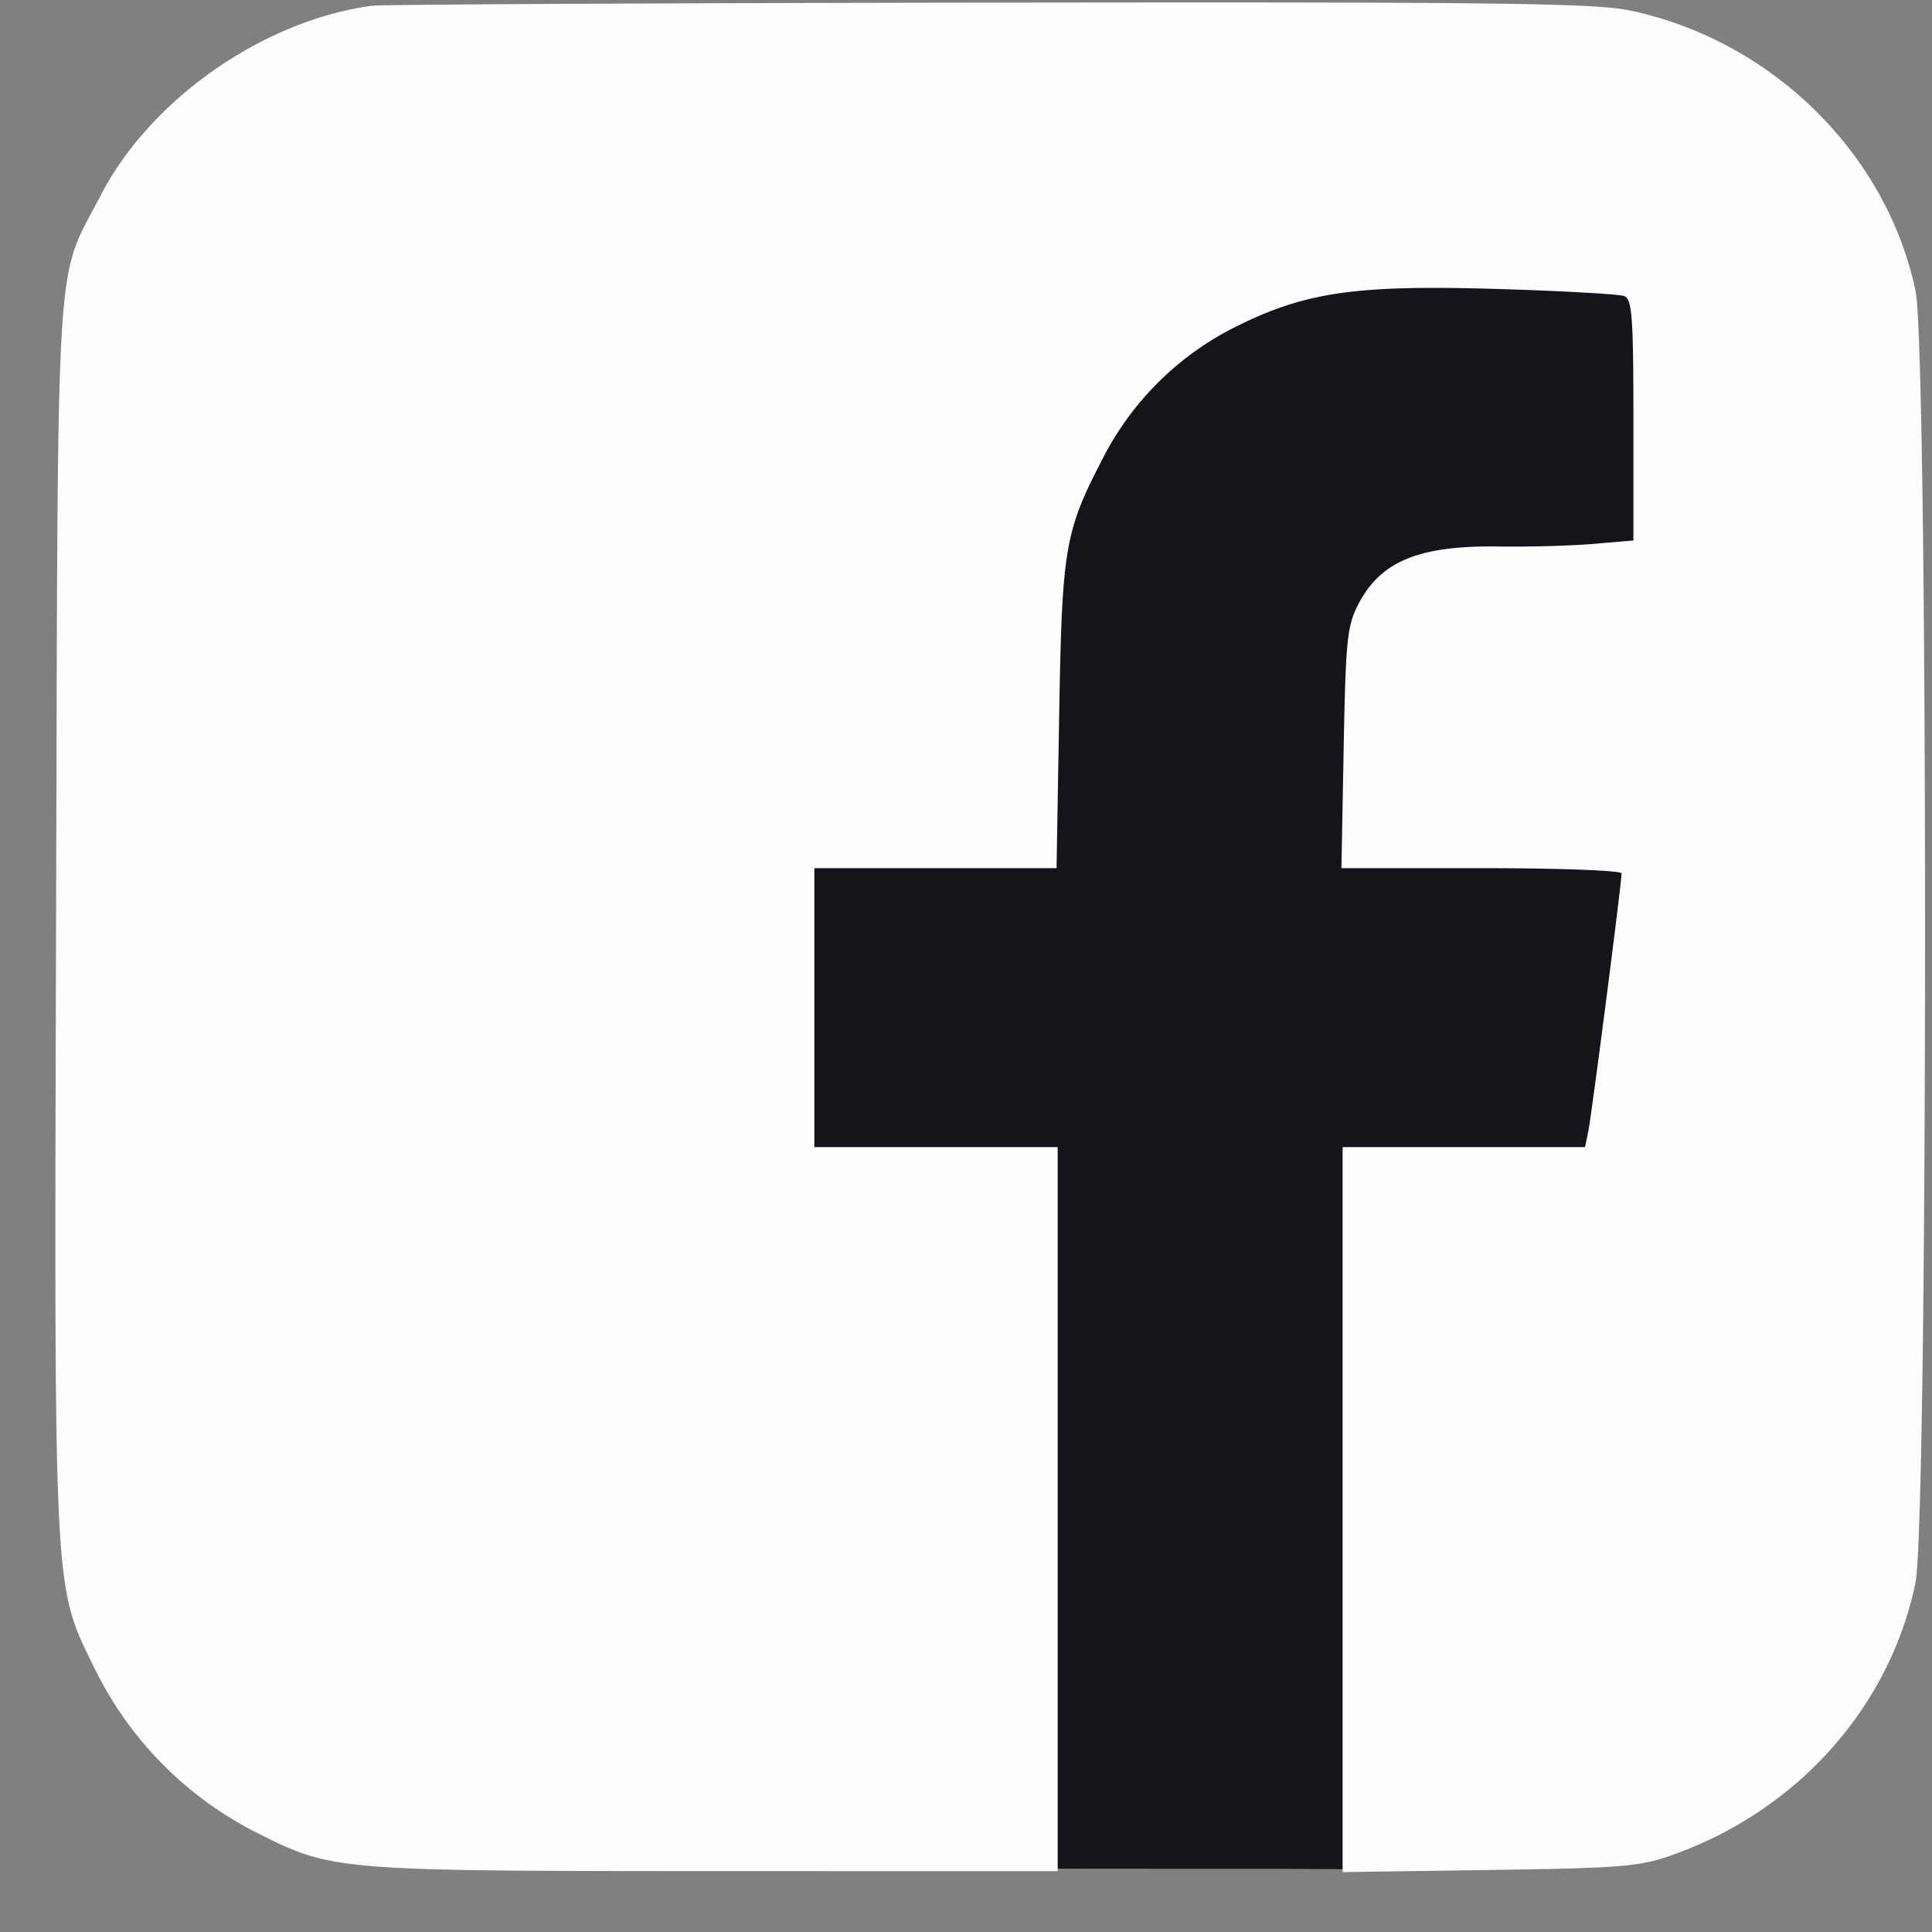 <svg width="31" height="31" fill="none" xmlns="http://www.w3.org/2000/svg"><rect width="100%" height="100%" fill="#808080" stroke="none"/><path fill-rule="evenodd" clip-rule="evenodd" d="M25.48 2.122c1.207.447 2.189 2.134 2.438 4.193.11.908.109 18.44-.001 19.36-.222 1.86-1.007 3.399-2.074 4.066-.284.177-.43.199-1.57.227L23.016 30l-2.438-.014-2.933-.001c-3.247-.001-3.276-.006-3.918-.572-.61-.537-1.091-1.394-1.399-2.49-.345-1.233-.339-1.005-.322-11.247.017-10.287-.013-9.456.386-10.8.426-1.434 1.392-2.611 2.32-2.826.084-.02 2.46-.041 5.282-.048 4.354-.01 5.183.009 5.485.12z" fill="#15141B"/><path fill-rule="evenodd" clip-rule="evenodd" d="M26.162.17c2.266.48 4.106 2.287 4.573 4.492.206.973.204 19.758-.002 20.744-.417 1.992-1.889 3.64-3.889 4.355-.532.19-.806.213-2.944.244l-2.357.034V18.406h3.89l.053-.262c.055-.266.533-3.973.533-4.13 0-.046-.996-.084-2.247-.084h-2.248L21.56 12c.033-1.75.056-1.964.242-2.318.36-.684.978-.933 2.264-.913.471.007 1.146-.012 1.5-.042l.643-.055V6.74c0-1.663-.021-1.94-.149-1.99-.082-.03-.992-.082-2.024-.113-2.27-.068-3.075.046-4.184.594a4.8 4.8 0 00-2.134 2.08c-.637 1.221-.676 1.45-.723 4.167l-.042 2.452h-3.886v4.476h3.904v11.618l-5.5-.001c-6.088-.002-6.141-.006-7.345-.613a5.813 5.813 0 01-2.622-2.668C.856 25.42.869 25.665.9 14.692.932 3.67.876 4.56 1.624 3.12 2.423 1.584 4.234.323 5.974.092c.156-.02 4.613-.043 9.903-.05C24.041.03 25.597.05 26.162.17z" fill="#FDFDFD"/></svg>